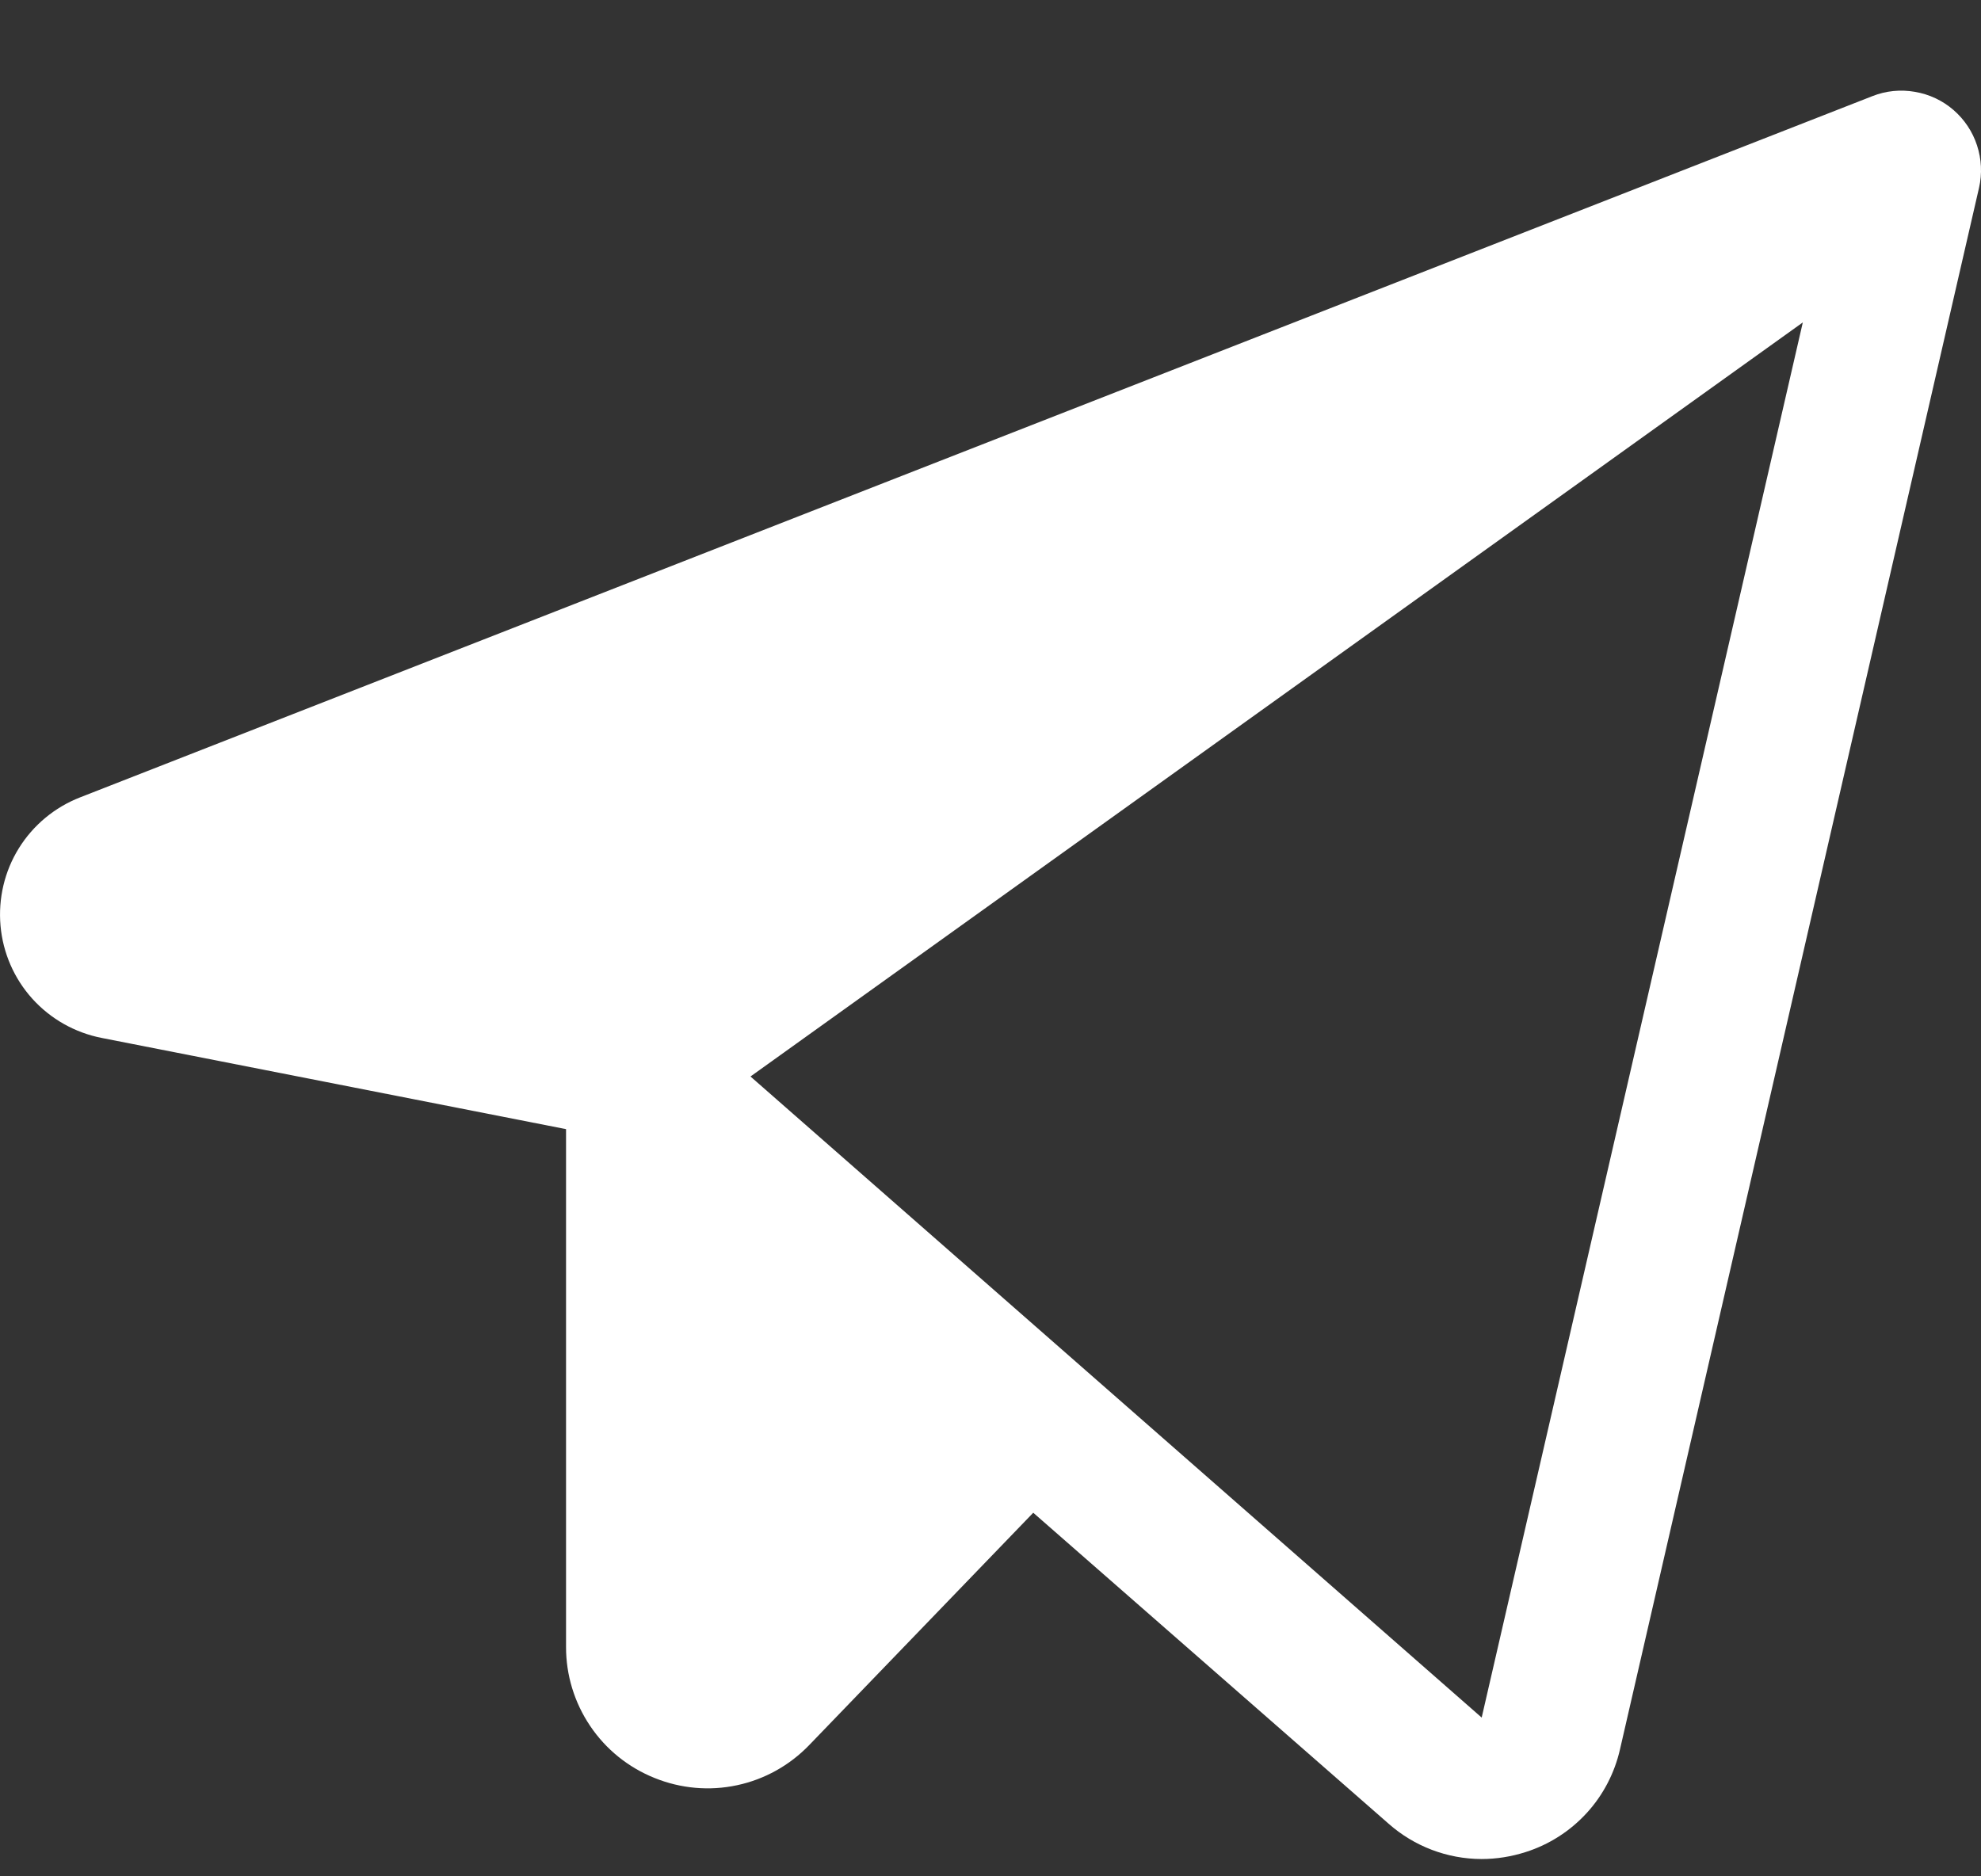 <svg width="19" height="18" viewBox="0 0 19 18" fill="none" xmlns="http://www.w3.org/2000/svg">
<rect x="0" y="0" width="19" height="18" fill="#333333" stroke="none"/>
<g clip-path="url(#clip0_2449_3551)">
<path d="M18.736 1.055C18.631 0.964 18.503 0.904 18.366 0.881C18.229 0.857 18.088 0.871 17.959 0.922L0.769 7.649C0.525 7.744 0.319 7.915 0.181 8.137C0.043 8.359 -0.018 8.62 0.005 8.881C0.028 9.141 0.135 9.387 0.31 9.581C0.485 9.775 0.719 9.907 0.975 9.957L5.429 10.832V15.798C5.428 16.068 5.509 16.333 5.66 16.557C5.811 16.782 6.026 16.955 6.277 17.056C6.528 17.158 6.804 17.183 7.069 17.126C7.333 17.07 7.575 16.935 7.763 16.739L9.91 14.512L13.317 17.494C13.563 17.712 13.88 17.833 14.209 17.834C14.353 17.834 14.496 17.811 14.633 17.767C14.857 17.696 15.058 17.567 15.217 17.394C15.376 17.221 15.486 17.009 15.538 16.78L18.981 1.802C19.012 1.667 19.005 1.527 18.962 1.395C18.919 1.263 18.841 1.146 18.736 1.055ZM14.211 16.477L7.198 10.327L17.291 3.093L14.211 16.477Z" fill="white"/>
</g>
<defs>
<clipPath id="clip0_2449_3551">
<rect width="19" height="16.964" fill="white" transform="translate(0 0.87)"/>
</clipPath>
</defs>
</svg>
